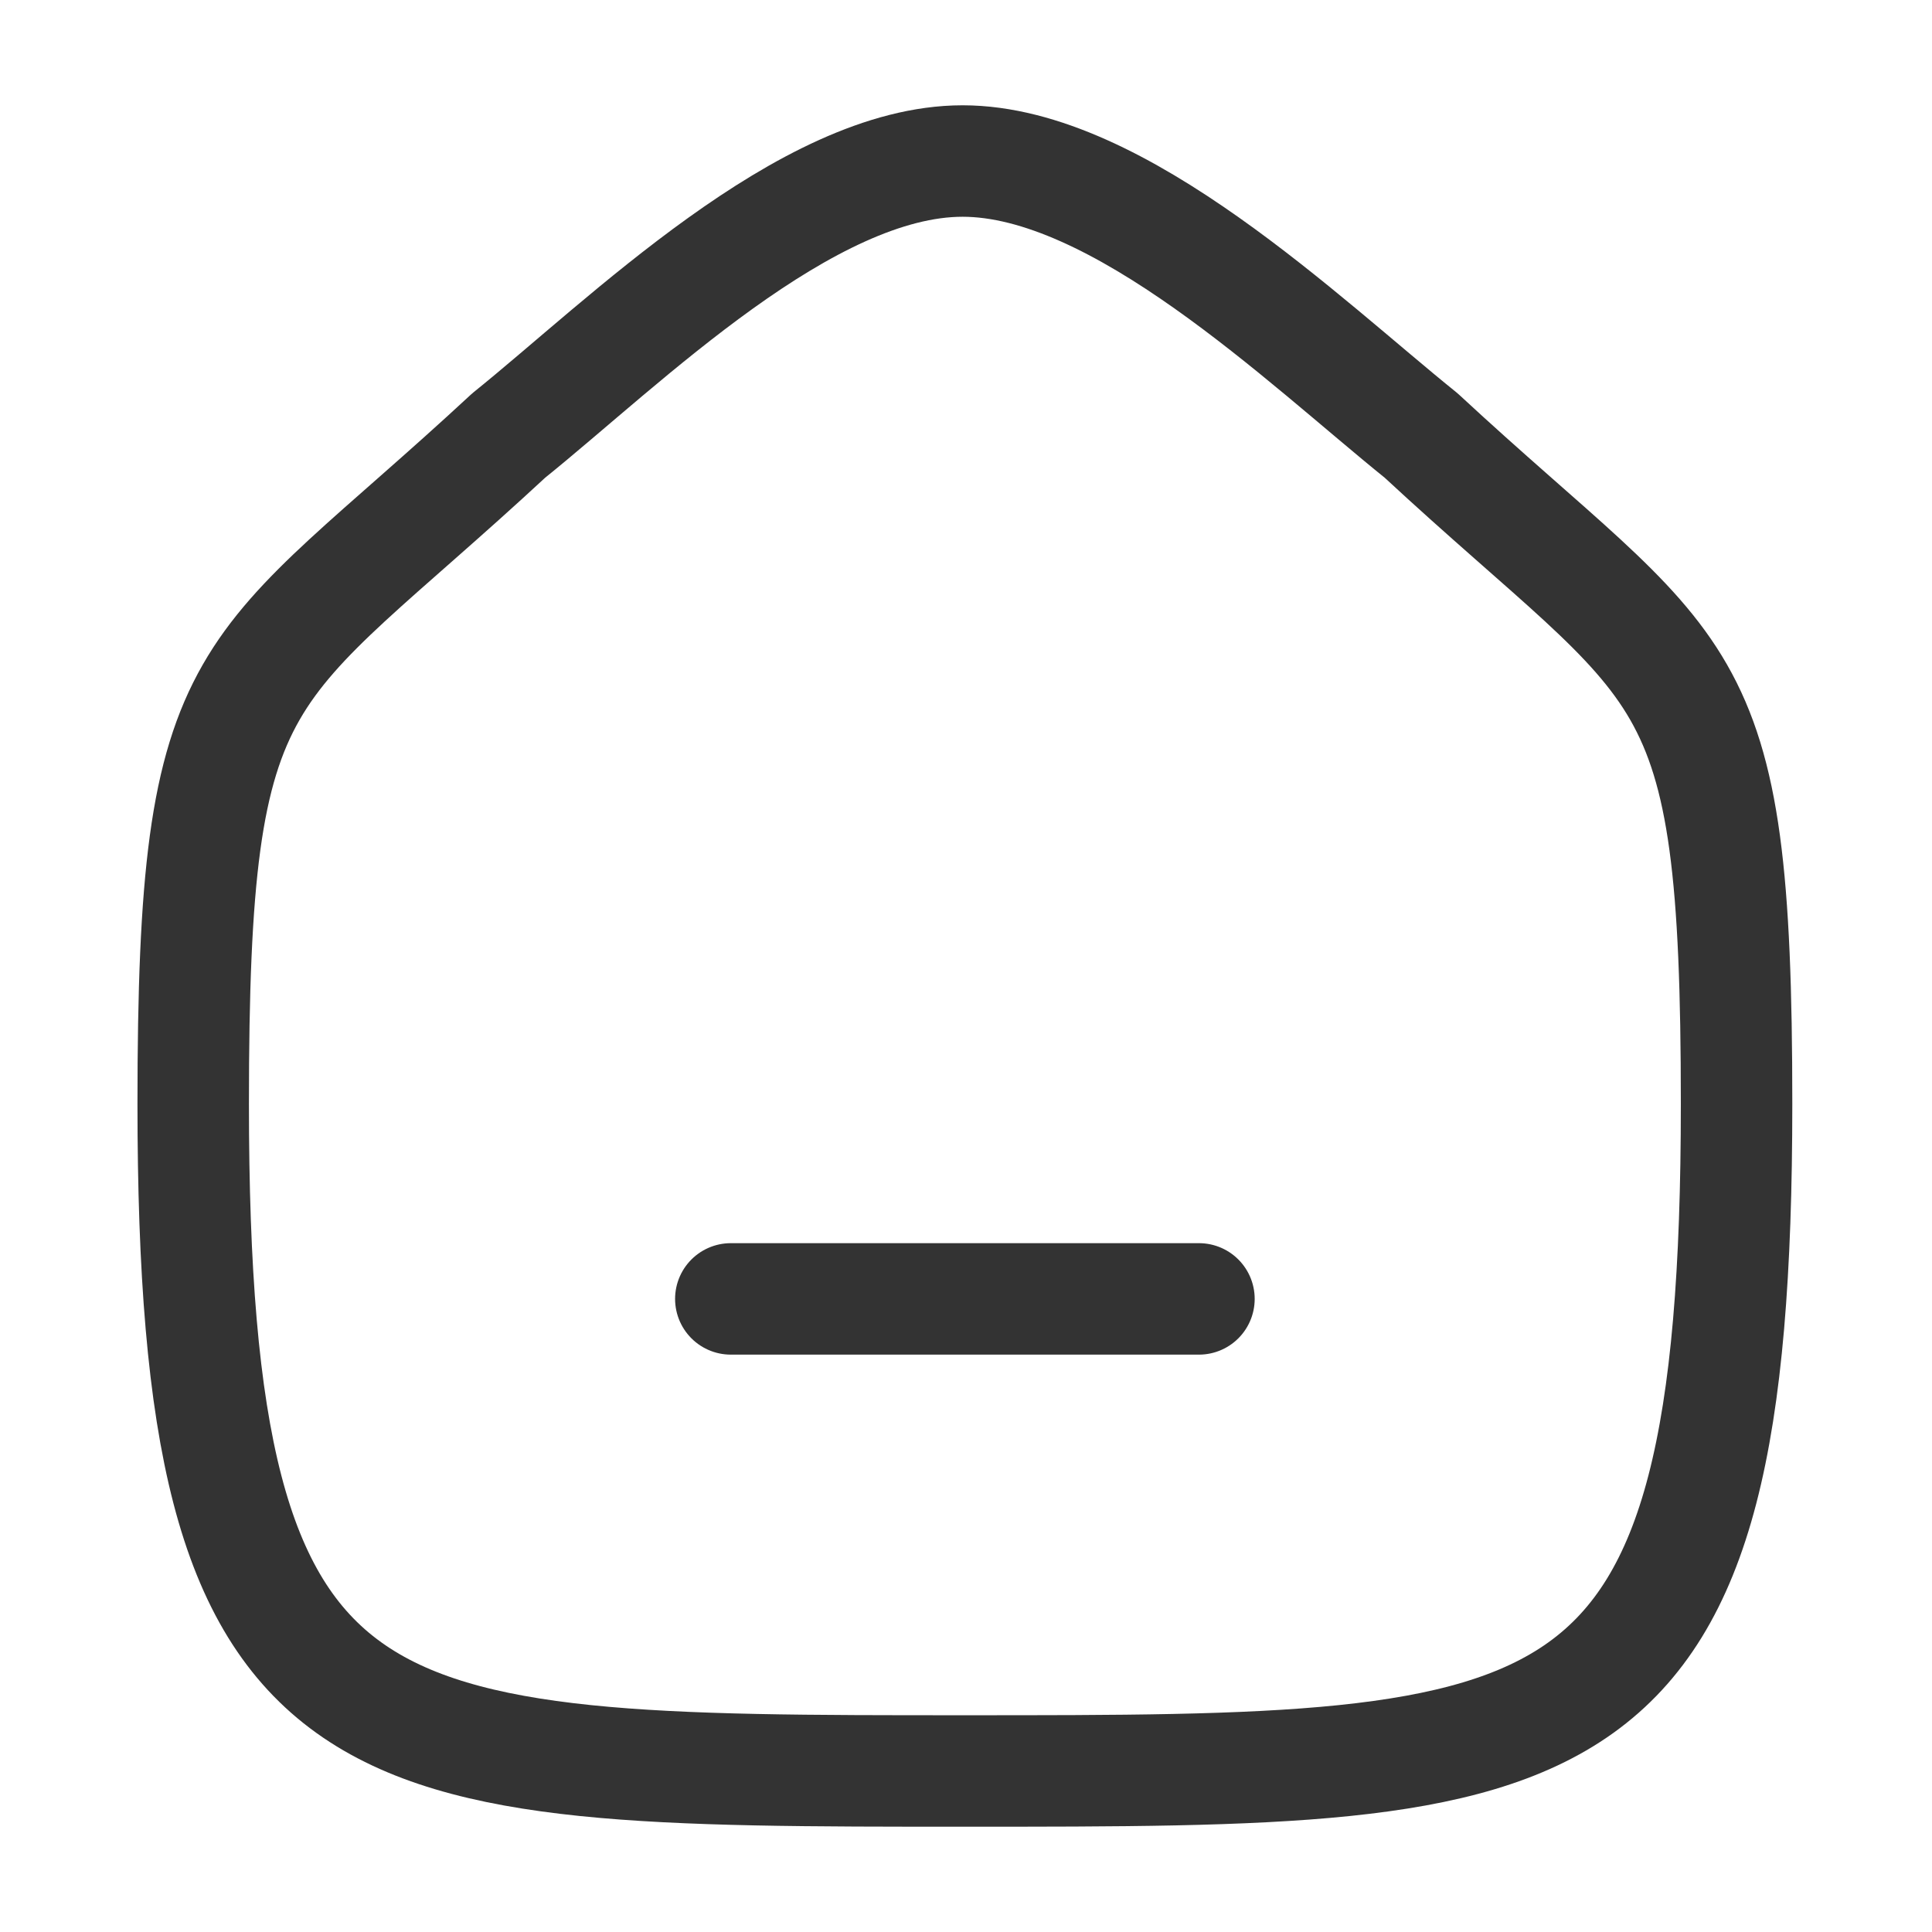 <svg width="26" height="26" viewBox="0 0 26 26" fill="none" xmlns="http://www.w3.org/2000/svg">
<path d="M9.835 17.48H16.135" stroke="#333333" stroke-width="1.5" stroke-linecap="round" stroke-linejoin="round"/>
<path fill-rule="evenodd" clip-rule="evenodd" d="M2.6 14.856C2.6 8.756 3.265 9.181 6.846 5.861C8.412 4.6 10.85 2.167 12.954 2.167C15.058 2.167 17.545 4.588 19.125 5.861C22.706 9.181 23.37 8.756 23.37 14.856C23.37 23.833 21.247 23.833 12.985 23.833C4.722 23.833 2.6 23.833 2.6 14.856Z" stroke="#333333" stroke-width="1.5" stroke-linecap="round" stroke-linejoin="round"/>
</svg>
